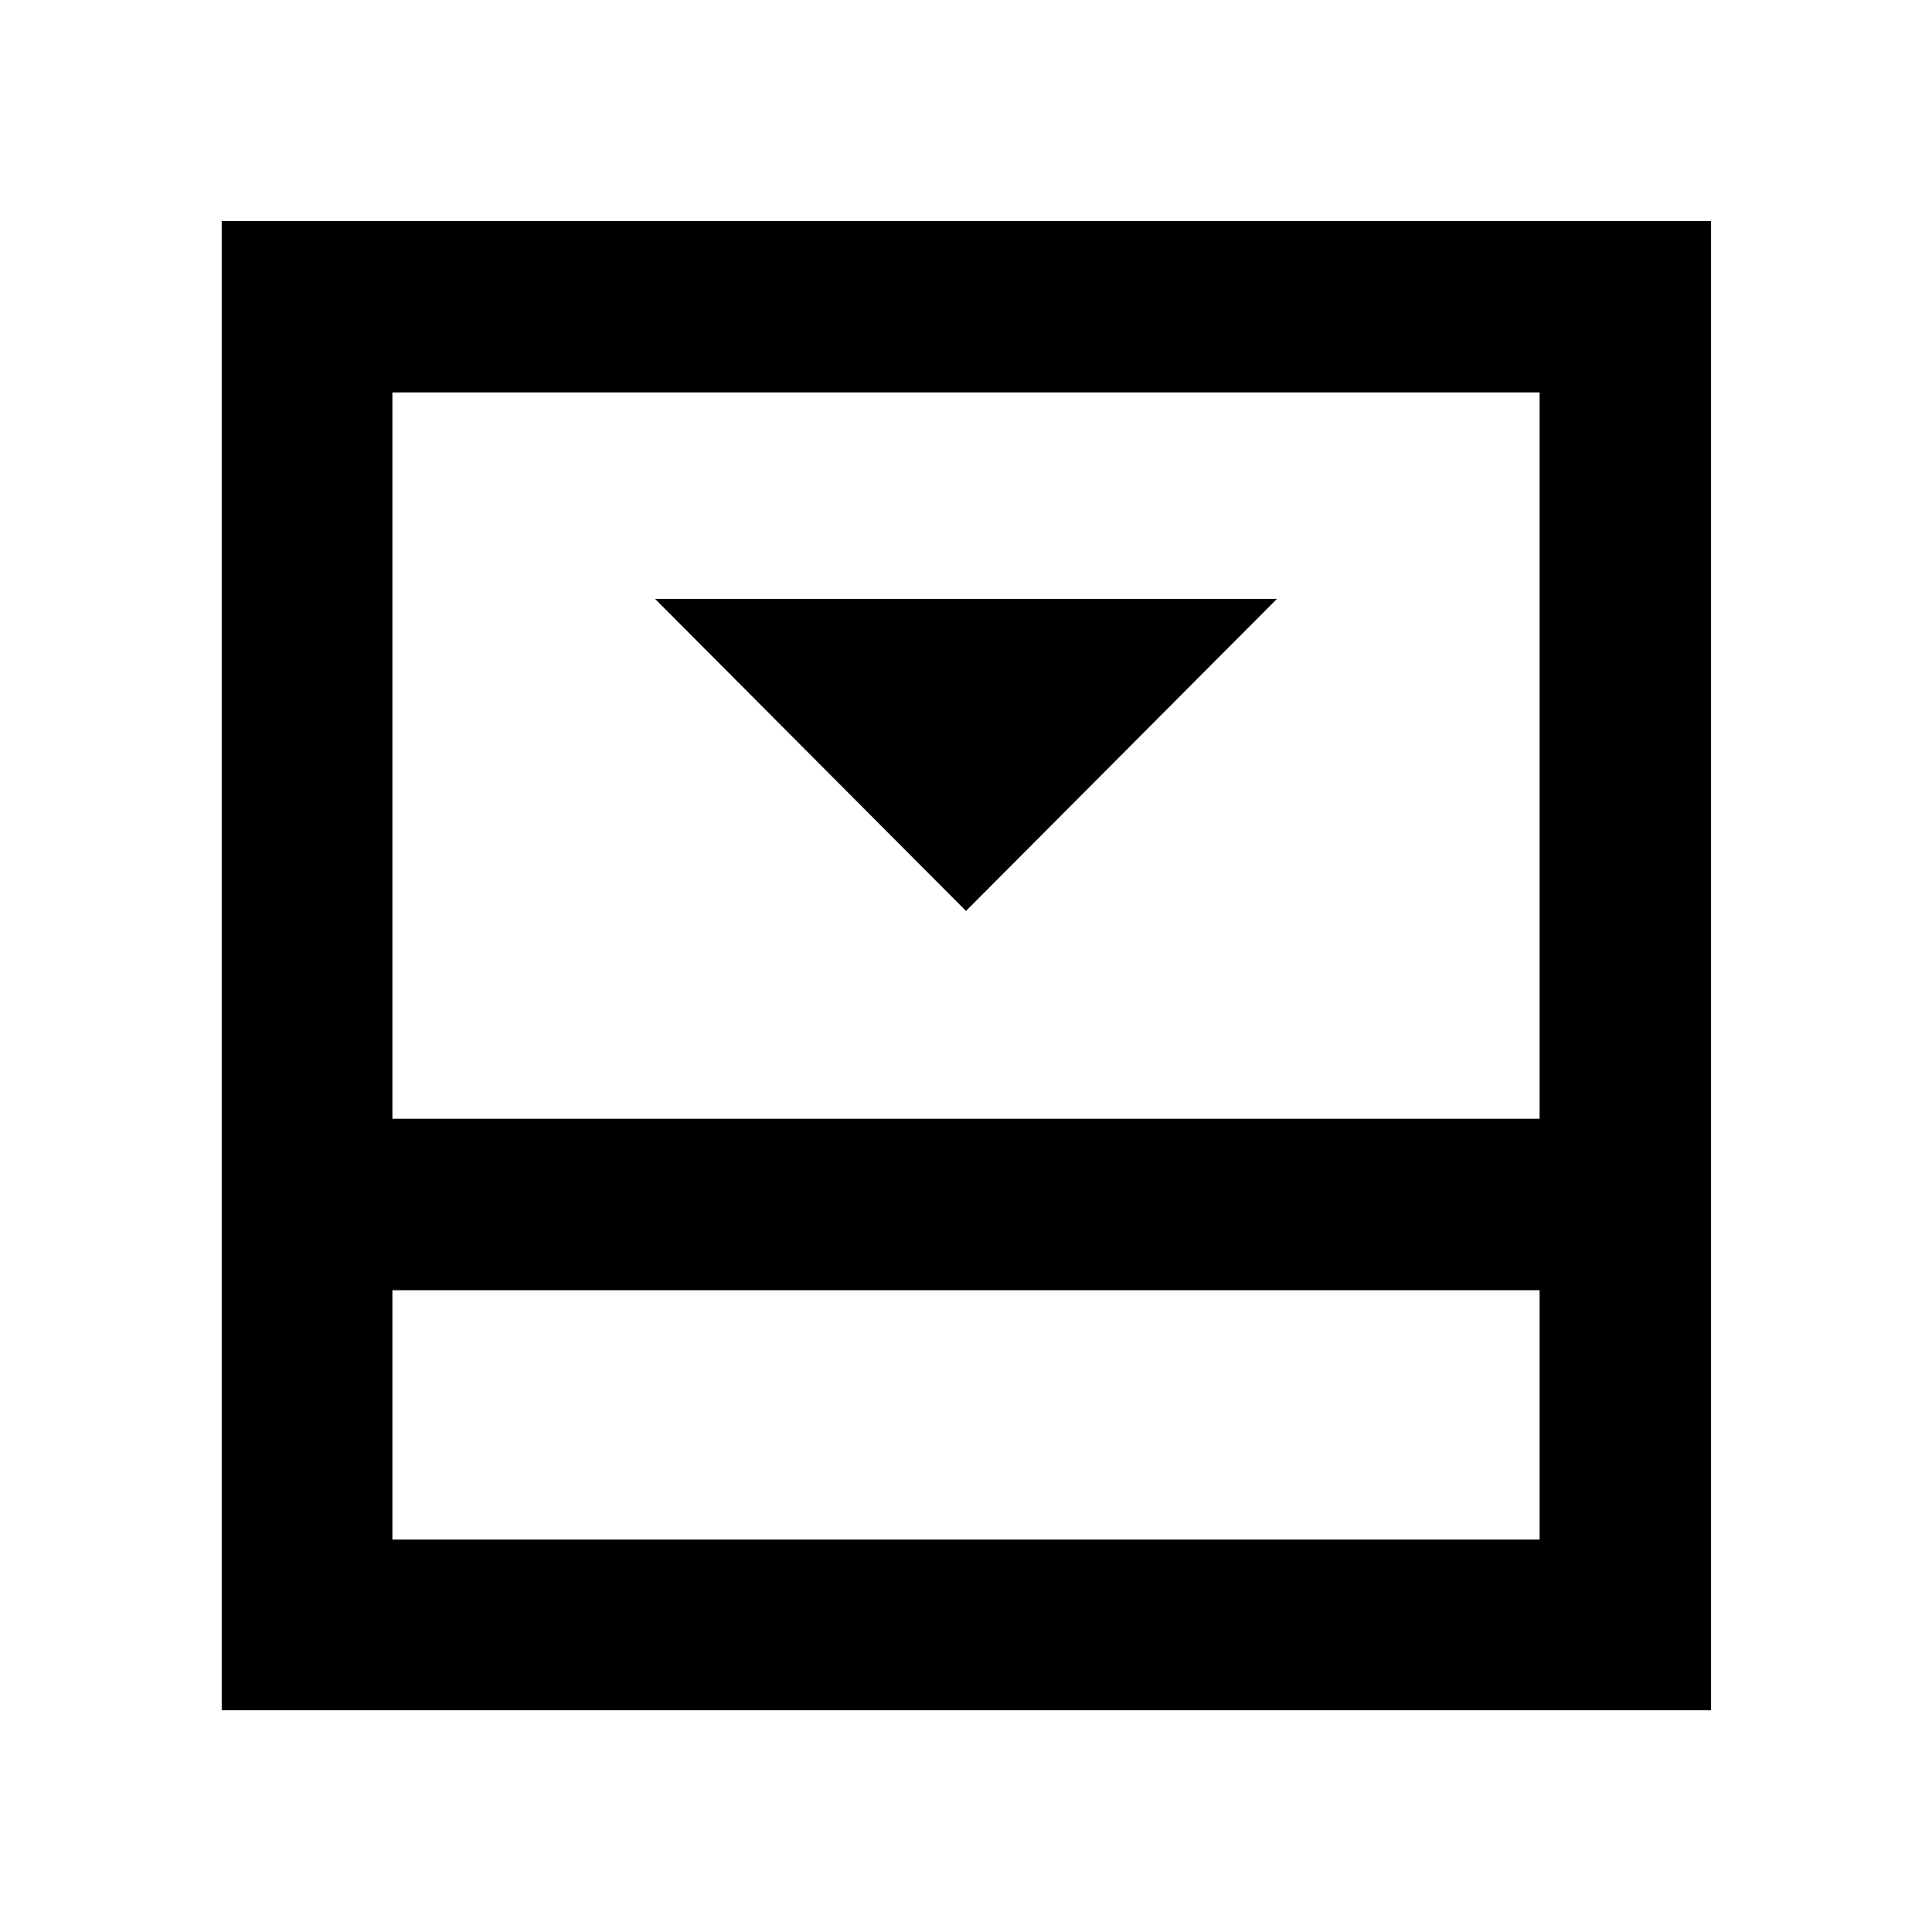<svg xmlns="http://www.w3.org/2000/svg" height="40" viewBox="0 96 960 960" width="40"><path d="m480 548.652 154.507-155.073H325.493L480 548.652ZM194.985 861.015h570.03V737.101h-570.03v123.914Zm0-209.103h570.03V290.985h-570.03v360.927Zm0 85.189v123.914-123.914Zm-84.812 208.726V205.796h740.031v740.031H110.173Z"/></svg>